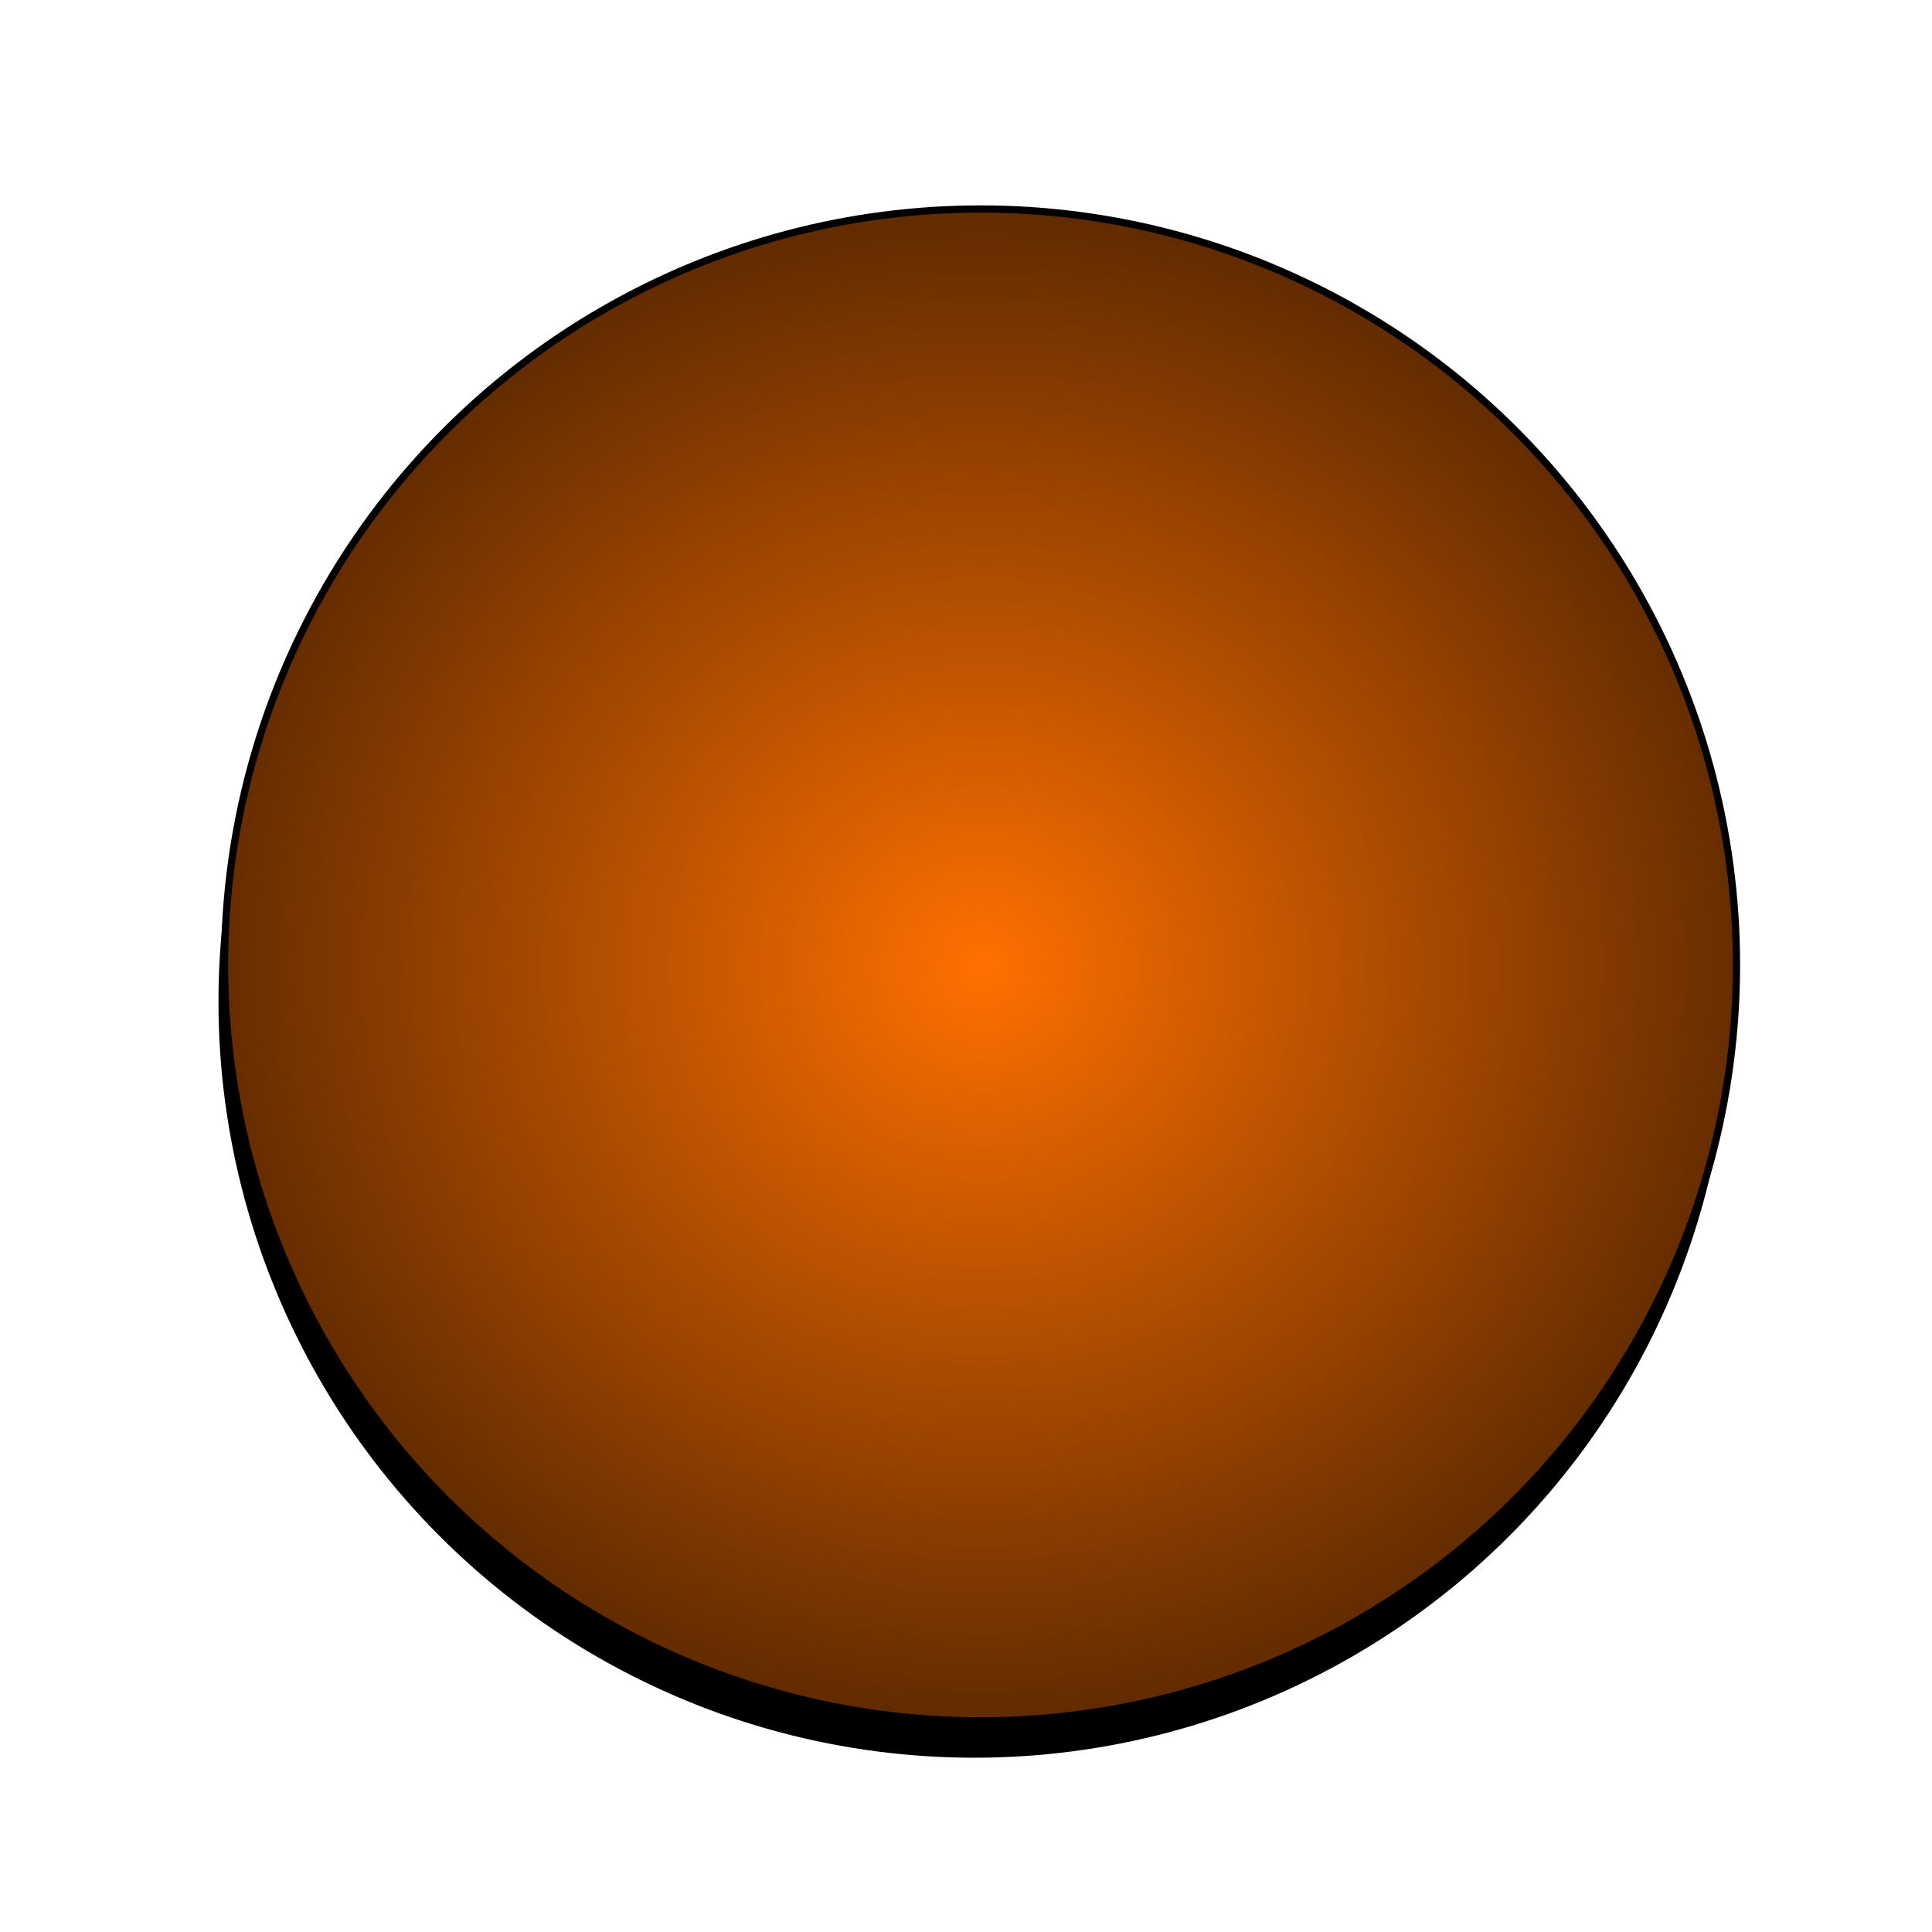 <?xml version="1.0" encoding="UTF-8" standalone="no"?>
<!-- Created with Inkscape (http://www.inkscape.org/) -->

<svg
   xmlns:dc="http://purl.org/dc/elements/1.1/"
   xmlns:cc="http://creativecommons.org/ns#"
   xmlns:rdf="http://www.w3.org/1999/02/22-rdf-syntax-ns#"
   xmlns:svg="http://www.w3.org/2000/svg"
   xmlns="http://www.w3.org/2000/svg"
   xmlns:xlink="http://www.w3.org/1999/xlink"
   xmlns:sodipodi="http://sodipodi.sourceforge.net/DTD/sodipodi-0.dtd"
   xmlns:inkscape="http://www.inkscape.org/namespaces/inkscape"
   width="28.113"
   height="28.113"
   id="svg4334"
   version="1.1"
   inkscape:version="0.91 r13725"
   sodipodi:docname="switchMarker.svg">
  <defs
     id="defs4336">
    <linearGradient
       id="linearGradient5010">
      <stop
         style="stop-color:#ff7000;stop-opacity:1"
         offset="0"
         id="stop5012" />
      <stop
         style="stop-color:#000000;stop-opacity:1;"
         offset="1"
         id="stop5014" />
    </linearGradient>
    <radialGradient
       r="4.988"
       fy="18.046"
       fx="67.238"
       cy="18.046"
       cx="67.238"
       gradientUnits="userSpaceOnUse"
       id="radialGradient3043"
       xlink:href="#linearGradient5010"
       inkscape:collect="always"
       gradientTransform="matrix(3.728,0.017,-0.016,3.568,-300.21,690.428)" />
    <filter
       inkscape:collect="always"
       id="filter5090"
       style="color-interpolation-filters:sRGB">
      <feGaussianBlur
         inkscape:collect="always"
         stdDeviation="0.2"
         id="feGaussianBlur5092" />
    </filter>
    <filter
       inkscape:collect="always"
       style="color-interpolation-filters:sRGB"
       id="filter4164"
       x="-0.048"
       width="1.096"
       y="-0.048"
       height="1.096">
      <feGaussianBlur
         inkscape:collect="always"
         stdDeviation="0.44"
         id="feGaussianBlur4166" />
    </filter>
  </defs>
  <sodipodi:namedview
     id="base"
     pagecolor="#ffffff"
     bordercolor="#666666"
     borderopacity="1.0"
     inkscape:pageopacity="0.0"
     inkscape:pageshadow="2"
     inkscape:zoom="11.2"
     inkscape:cx="-10.636639"
     inkscape:cy="16.008006"
     inkscape:document-units="px"
     inkscape:current-layer="layer1"
     showgrid="false"
     fit-margin-top="0"
     fit-margin-left="0"
     fit-margin-right="0"
     fit-margin-bottom="0"
     showguides="true"
     inkscape:guide-bbox="true"
     inkscape:window-width="1680"
     inkscape:window-height="956"
     inkscape:window-x="0"
     inkscape:window-y="33"
     inkscape:window-maximized="1">
    <sodipodi:guide
       orientation="1,0"
       position="-5.065,19.368"
       id="guide4978" />
    <sodipodi:guide
       orientation="1,0"
       position="23.282,13.244"
       id="guide5034" />
    <sodipodi:guide
       orientation="0,1"
       position="16.363,24.81"
       id="guide3032" />
    <sodipodi:guide
       orientation="1,0"
       position="-40.69,15.256"
       id="guide3034" />
    <sodipodi:guide
       orientation="1,0"
       position="5.917,12.221"
       id="guide3036" />
  </sodipodi:namedview>
  <g
     inkscape:label="Ebene 1"
     inkscape:groupmode="layer"
     id="layer1"
     transform="translate(64.132,-741.892)">
    <circle
       r="11"
       cy="756.469"
       cx="-49.953"
       id="circle4148"
       style="fill:#000000;fill-opacity:1;fill-rule:nonzero;stroke:none;filter:url(#filter4164)" />
    <circle
       transform="matrix(2.205,0,0,2.205,-198.155,716.401)"
       id="path4564"
       style="fill:#000000;fill-opacity:1;fill-rule:nonzero;stroke:none;filter:url(#filter5090)"
       cx="67.238"
       cy="18.046"
       r="4.988" />
    <circle
       style="fill:url(#radialGradient3043);fill-opacity:1;fill-rule:nonzero;stroke:#000000;stroke-width:0.105;stroke-miterlimit:4;stroke-dasharray:none;stroke-opacity:1"
       id="path4976"
       cx="-49.864"
       cy="755.933"
       r="11" />
  </g>
</svg>
